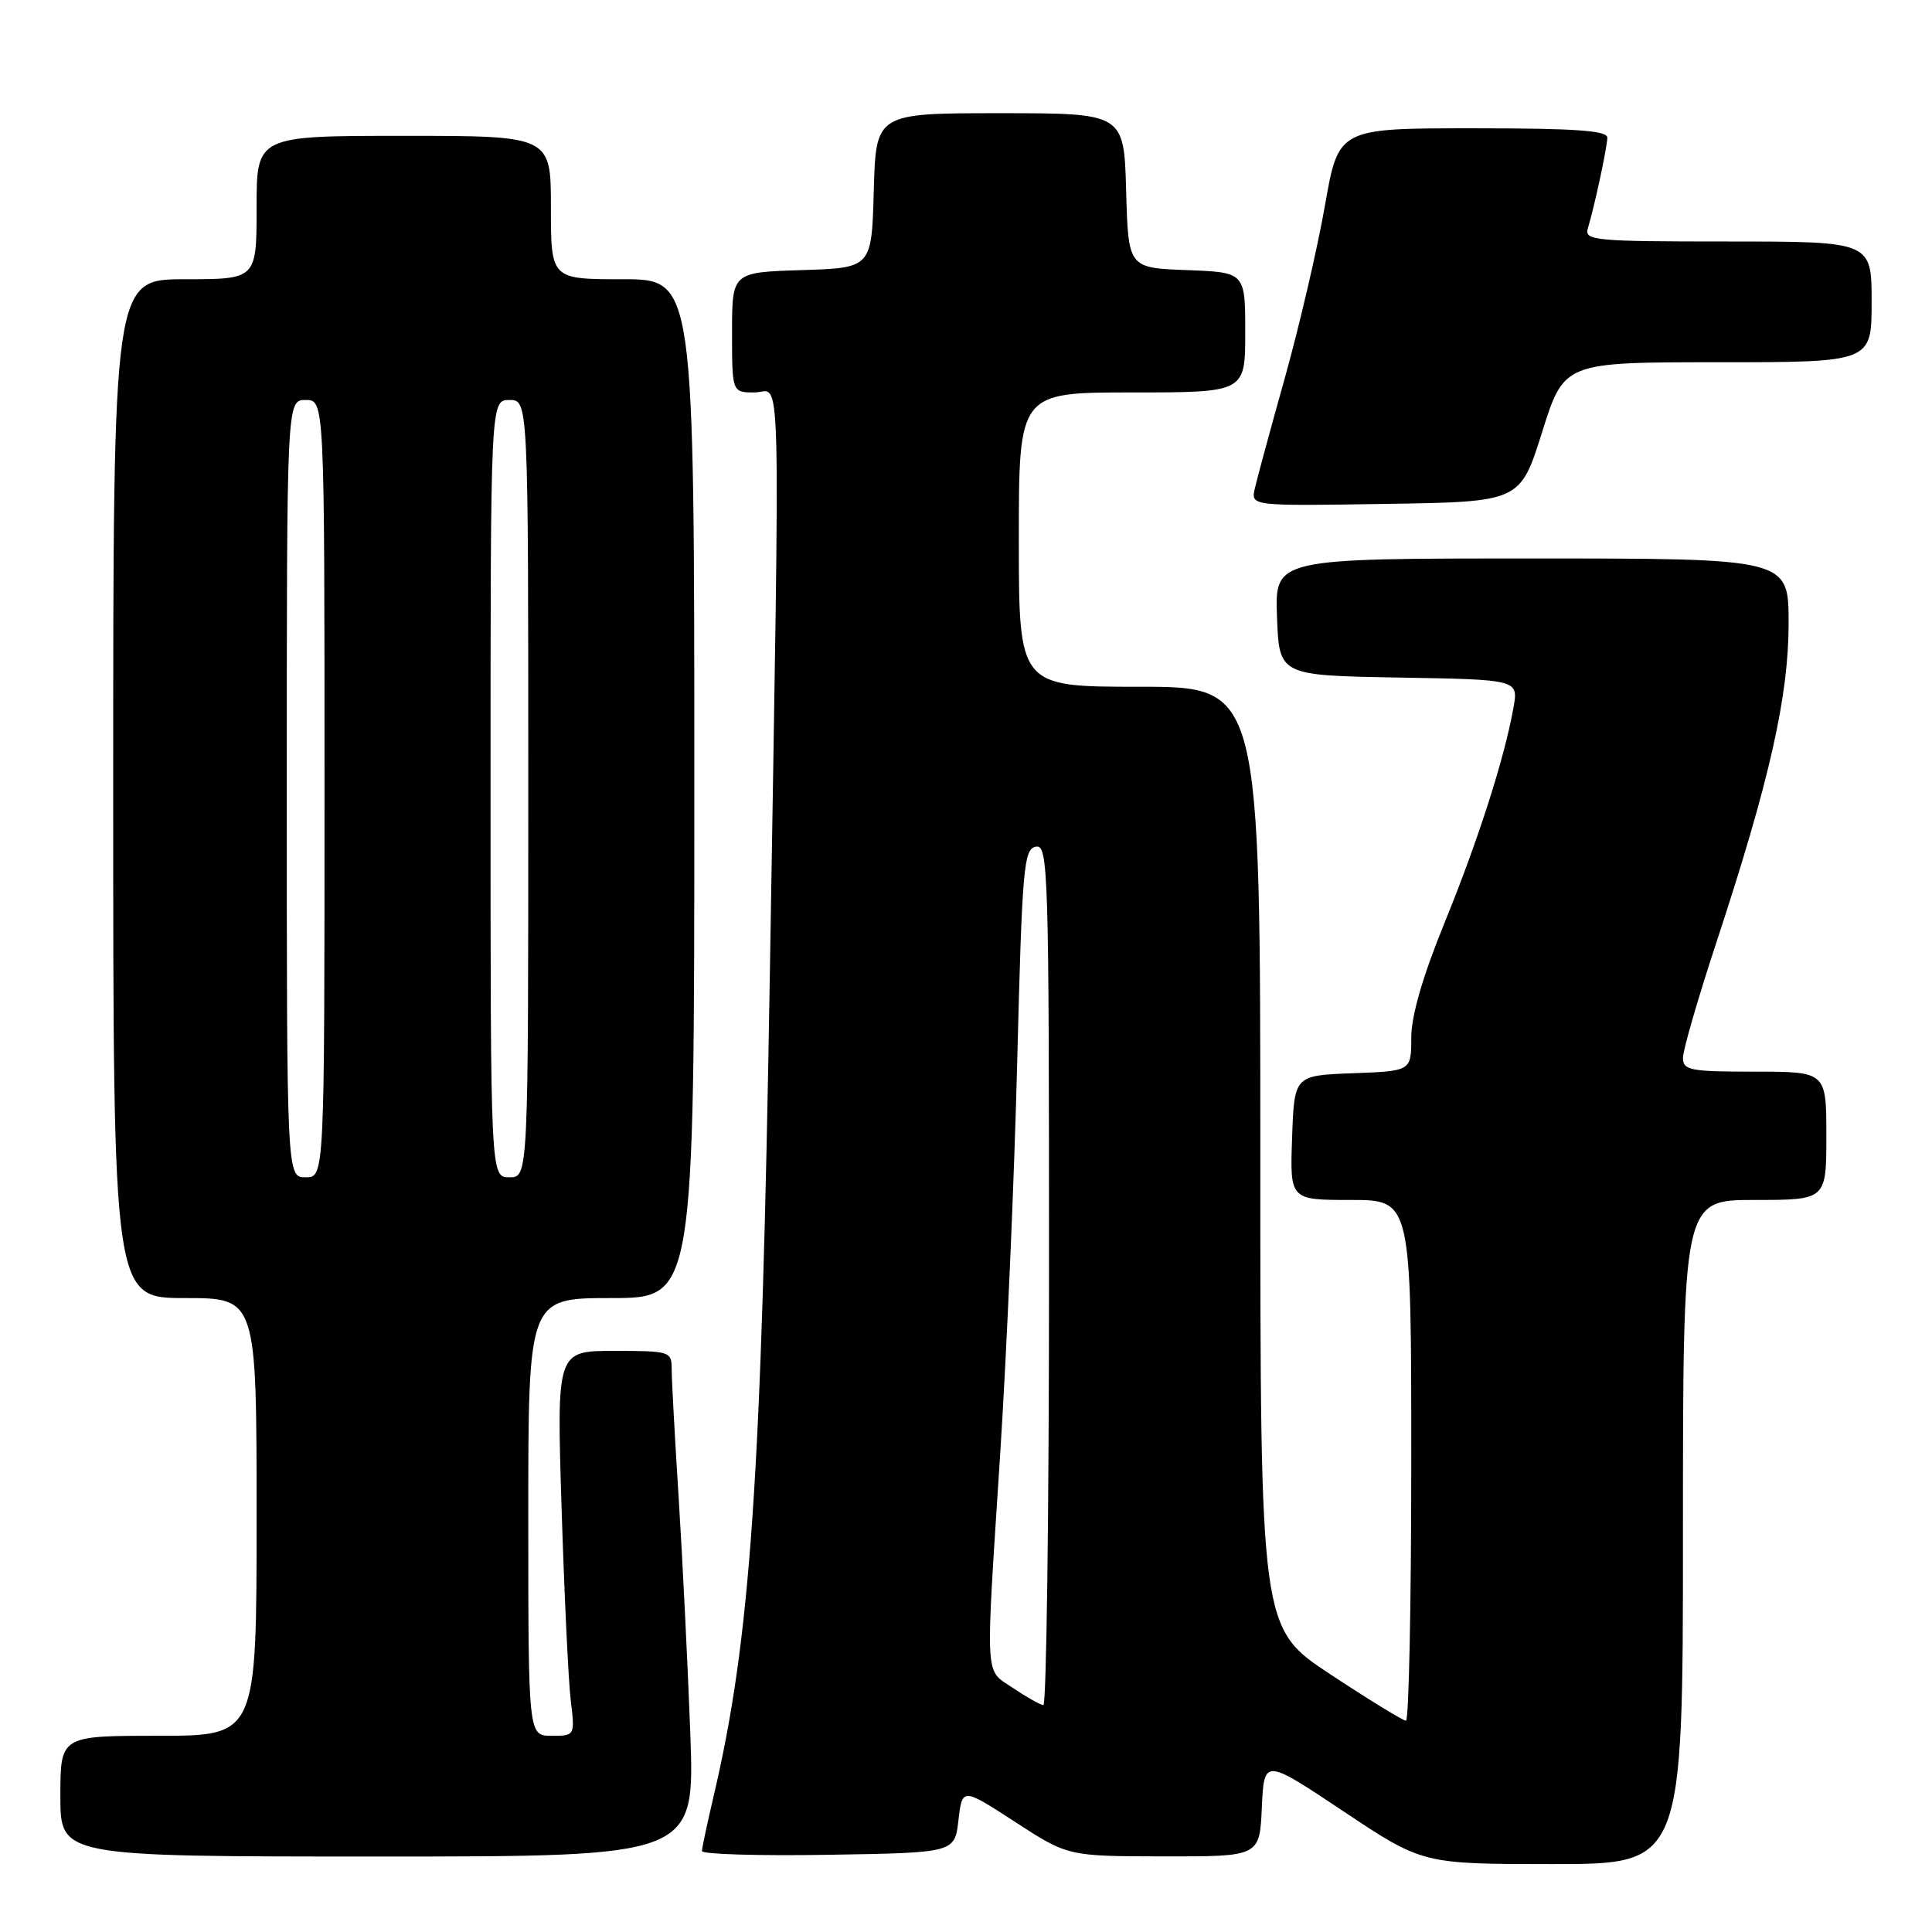 <?xml version="1.0" encoding="UTF-8" standalone="no"?>
<!DOCTYPE svg PUBLIC "-//W3C//DTD SVG 1.1//EN" "http://www.w3.org/Graphics/SVG/1.1/DTD/svg11.dtd" >
<svg xmlns="http://www.w3.org/2000/svg" xmlns:xlink="http://www.w3.org/1999/xlink" version="1.1" viewBox="0 0 256 256">
 <g >
 <path fill="currentColor"
d=" M 223.00 203.00 C 223.00 159.00 223.00 159.00 232.50 159.00 C 242.00 159.00 242.00 159.00 242.00 150.50 C 242.00 142.00 242.00 142.00 232.50 142.00 C 223.96 142.00 223.00 141.82 223.00 140.17 C 223.00 139.16 224.99 132.28 227.43 124.88 C 234.48 103.46 237.00 92.31 237.00 82.57 C 237.00 74.00 237.00 74.00 202.96 74.00 C 168.92 74.00 168.92 74.00 169.21 81.75 C 169.50 89.50 169.50 89.50 185.36 89.78 C 201.21 90.05 201.21 90.05 200.54 93.78 C 199.33 100.55 195.86 111.35 191.40 122.30 C 188.50 129.42 187.00 134.59 187.00 137.51 C 187.00 141.92 187.00 141.92 179.25 142.21 C 171.50 142.50 171.50 142.50 171.21 150.75 C 170.92 159.00 170.92 159.00 178.96 159.00 C 187.00 159.00 187.00 159.00 187.00 193.50 C 187.00 212.47 186.68 228.00 186.30 228.00 C 185.91 228.00 181.41 225.24 176.30 221.87 C 167.00 215.74 167.00 215.74 167.00 153.37 C 167.00 91.00 167.00 91.00 151.00 91.00 C 135.00 91.00 135.00 91.00 135.00 71.50 C 135.00 52.00 135.00 52.00 150.00 52.00 C 165.00 52.00 165.00 52.00 165.00 44.04 C 165.00 36.08 165.00 36.08 157.25 35.79 C 149.50 35.50 149.50 35.50 149.22 25.25 C 148.93 15.00 148.93 15.00 132.50 15.00 C 116.07 15.00 116.07 15.00 115.78 25.25 C 115.50 35.50 115.50 35.50 106.25 35.79 C 97.00 36.08 97.00 36.08 97.00 44.04 C 97.00 52.00 97.00 52.00 100.00 52.00 C 103.57 52.00 103.38 44.70 102.01 129.00 C 100.91 196.10 99.47 217.17 94.53 238.12 C 93.71 241.63 93.02 244.85 93.01 245.27 C 93.01 245.70 100.54 245.92 109.75 245.77 C 126.50 245.50 126.50 245.50 127.00 241.19 C 127.50 236.87 127.50 236.87 134.50 241.41 C 141.50 245.96 141.50 245.96 154.20 245.98 C 166.91 246.00 166.91 246.00 167.20 239.50 C 167.50 233.00 167.50 233.00 178.00 240.00 C 188.50 247.00 188.50 247.00 205.75 247.00 C 223.00 247.00 223.00 247.00 223.00 203.00 Z  M 91.47 229.75 C 91.14 220.81 90.45 206.83 89.94 198.67 C 89.42 190.51 89.00 182.75 89.00 181.42 C 89.00 179.07 88.77 179.00 81.38 179.00 C 73.76 179.00 73.76 179.00 74.41 199.75 C 74.77 211.16 75.31 222.64 75.62 225.25 C 76.19 230.00 76.19 230.00 73.09 230.00 C 70.00 230.00 70.00 230.00 70.00 201.00 C 70.00 172.00 70.00 172.00 81.00 172.00 C 92.00 172.00 92.00 172.00 92.00 104.50 C 92.00 37.00 92.00 37.00 82.50 37.00 C 73.00 37.00 73.00 37.00 73.00 27.50 C 73.00 18.00 73.00 18.00 53.50 18.00 C 34.00 18.00 34.00 18.00 34.00 27.50 C 34.00 37.00 34.00 37.00 24.50 37.00 C 15.00 37.00 15.00 37.00 15.00 104.50 C 15.00 172.00 15.00 172.00 24.50 172.00 C 34.00 172.00 34.00 172.00 34.00 201.00 C 34.00 230.00 34.00 230.00 21.00 230.00 C 8.00 230.00 8.00 230.00 8.00 238.00 C 8.00 246.00 8.00 246.00 50.03 246.00 C 92.06 246.00 92.06 246.00 91.47 229.75 Z  M 204.34 57.25 C 207.25 48.00 207.25 48.00 227.63 48.00 C 248.00 48.00 248.00 48.00 248.00 40.00 C 248.00 32.00 248.00 32.00 228.93 32.00 C 211.24 32.00 209.90 31.87 210.40 30.25 C 211.29 27.31 212.95 19.57 212.98 18.25 C 212.99 17.30 208.78 17.00 195.17 17.00 C 177.35 17.00 177.35 17.00 175.56 27.25 C 174.57 32.89 172.19 43.12 170.27 50.00 C 168.34 56.88 166.54 63.52 166.26 64.77 C 165.76 67.05 165.76 67.05 183.59 66.77 C 201.43 66.50 201.43 66.50 204.34 57.25 Z  M 134.26 223.69 C 130.42 221.09 130.55 223.39 132.54 192.50 C 133.39 179.30 134.41 155.91 134.79 140.51 C 135.44 114.98 135.65 112.49 137.25 112.19 C 138.90 111.87 139.00 115.11 139.00 168.93 C 139.00 200.32 138.66 225.97 138.25 225.94 C 137.84 225.90 136.04 224.89 134.26 223.69 Z  M 38.00 104.50 C 38.00 53.00 38.00 53.00 40.50 53.00 C 43.00 53.00 43.00 53.00 43.00 104.50 C 43.00 156.00 43.00 156.00 40.50 156.00 C 38.00 156.00 38.00 156.00 38.00 104.50 Z  M 65.00 104.50 C 65.00 53.00 65.00 53.00 67.50 53.00 C 70.00 53.00 70.00 53.00 70.00 104.50 C 70.00 156.00 70.00 156.00 67.50 156.00 C 65.00 156.00 65.00 156.00 65.00 104.50 Z "/>
</g>
</svg>